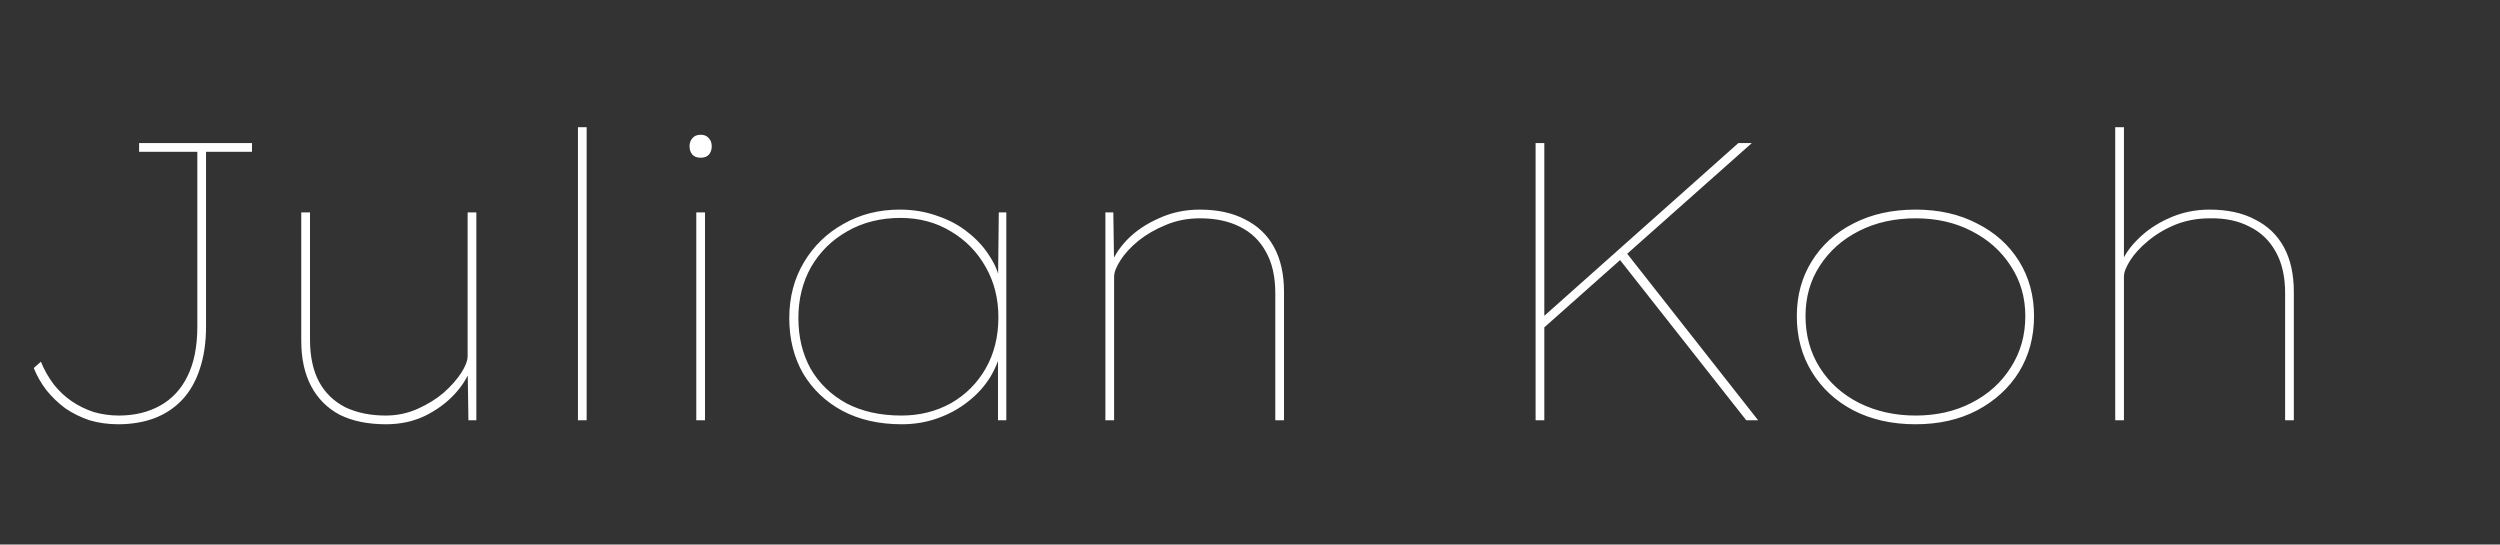 <svg width="101" height="22" viewBox="0 0 101 22" fill="none" xmlns="http://www.w3.org/2000/svg">
<rect x="0" y="0" width="101" height="22" fill="#333333" stroke="none"/>
<path d="M4.772 17.14C4.367 17.14 3.983 17.086 3.62 16.98C3.268 16.862 2.943 16.702 2.644 16.5C2.356 16.286 2.1 16.041 1.876 15.764C1.663 15.486 1.492 15.188 1.364 14.868L1.652 14.612C1.791 14.953 1.967 15.262 2.18 15.54C2.393 15.806 2.633 16.03 2.9 16.212C3.167 16.393 3.46 16.537 3.78 16.644C4.111 16.74 4.452 16.788 4.804 16.788C5.433 16.788 5.988 16.654 6.468 16.388C6.948 16.121 7.316 15.726 7.572 15.204C7.839 14.67 7.972 13.998 7.972 13.188V6.132H5.62V5.78H10.18V6.132H8.324V13.188C8.324 13.838 8.239 14.414 8.068 14.916C7.908 15.406 7.673 15.817 7.364 16.148C7.055 16.478 6.676 16.729 6.228 16.9C5.791 17.06 5.305 17.14 4.772 17.14ZM15.595 17.14C14.86 17.14 14.236 17.012 13.723 16.756C13.222 16.489 12.838 16.105 12.572 15.604C12.305 15.102 12.171 14.489 12.171 13.764V8.58H12.524V13.716C12.524 14.398 12.646 14.969 12.892 15.428C13.137 15.876 13.489 16.217 13.947 16.452C14.417 16.676 14.961 16.788 15.579 16.788C16.038 16.788 16.47 16.697 16.875 16.516C17.281 16.334 17.633 16.116 17.931 15.86C18.23 15.593 18.465 15.326 18.636 15.06C18.806 14.793 18.892 14.569 18.892 14.388V8.58H19.244V16.98H18.924L18.892 14.788L19.067 14.74C18.95 15.145 18.721 15.534 18.38 15.908C18.049 16.27 17.643 16.569 17.163 16.804C16.694 17.028 16.172 17.14 15.595 17.14ZM23.349 16.98V5.14H23.701V16.98H23.349ZM28.13 16.98V8.58H28.482V16.98H28.13ZM28.306 6.372C28.157 6.372 28.044 6.329 27.97 6.244C27.895 6.158 27.858 6.046 27.858 5.908C27.858 5.78 27.895 5.673 27.97 5.588C28.044 5.492 28.157 5.444 28.306 5.444C28.445 5.444 28.551 5.486 28.626 5.572C28.711 5.657 28.754 5.769 28.754 5.908C28.754 6.046 28.716 6.158 28.642 6.244C28.567 6.329 28.455 6.372 28.306 6.372ZM36.431 17.14C35.513 17.14 34.713 16.958 34.031 16.596C33.359 16.233 32.831 15.732 32.447 15.092C32.073 14.441 31.887 13.694 31.887 12.852C31.887 12.009 32.084 11.257 32.479 10.596C32.873 9.934 33.407 9.417 34.079 9.044C34.751 8.66 35.508 8.468 36.351 8.468C36.895 8.468 37.401 8.553 37.871 8.724C38.351 8.884 38.772 9.113 39.135 9.412C39.497 9.7 39.791 10.03 40.015 10.404C40.249 10.766 40.388 11.156 40.431 11.572L40.319 11.54L40.351 8.58H40.655V16.98H40.319V14.1L40.495 13.956C40.409 14.404 40.249 14.825 40.015 15.22C39.78 15.604 39.476 15.94 39.103 16.228C38.74 16.516 38.329 16.74 37.871 16.9C37.423 17.06 36.943 17.14 36.431 17.14ZM36.415 16.788C37.151 16.788 37.817 16.622 38.415 16.292C39.012 15.95 39.481 15.481 39.823 14.884C40.164 14.286 40.335 13.598 40.335 12.82C40.335 12.062 40.164 11.385 39.823 10.788C39.481 10.18 39.012 9.7 38.415 9.348C37.817 8.985 37.14 8.804 36.383 8.804C35.572 8.804 34.852 8.985 34.223 9.348C33.604 9.7 33.119 10.18 32.767 10.788C32.425 11.396 32.255 12.084 32.255 12.852C32.255 13.62 32.42 14.302 32.751 14.9C33.092 15.486 33.572 15.95 34.191 16.292C34.82 16.622 35.561 16.788 36.415 16.788ZM44.658 16.98V8.58H44.978L45.01 10.772L44.834 10.82C44.951 10.436 45.18 10.062 45.522 9.7C45.874 9.337 46.306 9.044 46.818 8.82C47.33 8.585 47.879 8.468 48.466 8.468C49.191 8.468 49.804 8.601 50.306 8.868C50.818 9.124 51.207 9.497 51.474 9.988C51.74 10.478 51.874 11.081 51.874 11.796V16.98H51.522V11.844C51.522 11.172 51.394 10.612 51.138 10.164C50.892 9.716 50.54 9.38 50.082 9.156C49.634 8.932 49.1 8.82 48.482 8.82C47.98 8.82 47.516 8.91 47.09 9.092C46.674 9.262 46.306 9.476 45.986 9.732C45.676 9.988 45.436 10.249 45.266 10.516C45.095 10.782 45.01 11.001 45.01 11.172V16.98H44.834C44.823 16.98 44.802 16.98 44.77 16.98C44.738 16.98 44.7 16.98 44.658 16.98ZM62.198 13.396L62.214 12.916L70.23 5.78H70.774L62.198 13.396ZM62.038 16.98V5.78H62.39V16.98H62.038ZM70.55 16.98L65.382 10.42L65.67 10.164L71.03 16.98H70.55ZM77.391 17.14C76.442 17.14 75.604 16.953 74.879 16.58C74.164 16.206 73.604 15.689 73.199 15.028C72.794 14.366 72.591 13.614 72.591 12.772C72.591 11.94 72.794 11.198 73.199 10.548C73.604 9.897 74.164 9.39 74.879 9.028C75.604 8.654 76.442 8.468 77.391 8.468C78.33 8.468 79.156 8.654 79.871 9.028C80.596 9.39 81.162 9.897 81.567 10.548C81.972 11.198 82.175 11.94 82.175 12.772C82.175 13.614 81.972 14.366 81.567 15.028C81.162 15.678 80.596 16.196 79.871 16.58C79.156 16.953 78.33 17.14 77.391 17.14ZM77.391 16.788C78.234 16.788 78.986 16.617 79.647 16.276C80.319 15.934 80.847 15.46 81.231 14.852C81.626 14.244 81.823 13.55 81.823 12.772C81.823 12.014 81.626 11.337 81.231 10.74C80.847 10.142 80.319 9.673 79.647 9.332C78.986 8.99 78.234 8.82 77.391 8.82C76.538 8.82 75.775 8.99 75.103 9.332C74.431 9.673 73.903 10.142 73.519 10.74C73.135 11.326 72.943 12.004 72.943 12.772C72.943 13.55 73.135 14.244 73.519 14.852C73.903 15.46 74.431 15.934 75.103 16.276C75.786 16.617 76.548 16.788 77.391 16.788ZM85.455 16.98V5.14H85.807V10.772L85.631 10.82C85.748 10.425 85.983 10.052 86.335 9.7C86.687 9.337 87.113 9.044 87.615 8.82C88.127 8.585 88.676 8.468 89.263 8.468C89.988 8.468 90.601 8.601 91.103 8.868C91.615 9.124 92.004 9.497 92.271 9.988C92.537 10.478 92.671 11.081 92.671 11.796V16.98H92.319V11.844C92.319 11.172 92.191 10.612 91.935 10.164C91.689 9.716 91.337 9.38 90.879 9.156C90.431 8.921 89.897 8.809 89.279 8.82C88.777 8.82 88.313 8.905 87.887 9.076C87.471 9.246 87.103 9.465 86.783 9.732C86.473 9.988 86.233 10.249 86.063 10.516C85.892 10.782 85.807 11.001 85.807 11.172V16.98H85.631C85.556 16.98 85.503 16.98 85.471 16.98C85.449 16.98 85.444 16.98 85.455 16.98Z" fill="white"/>
</svg>
